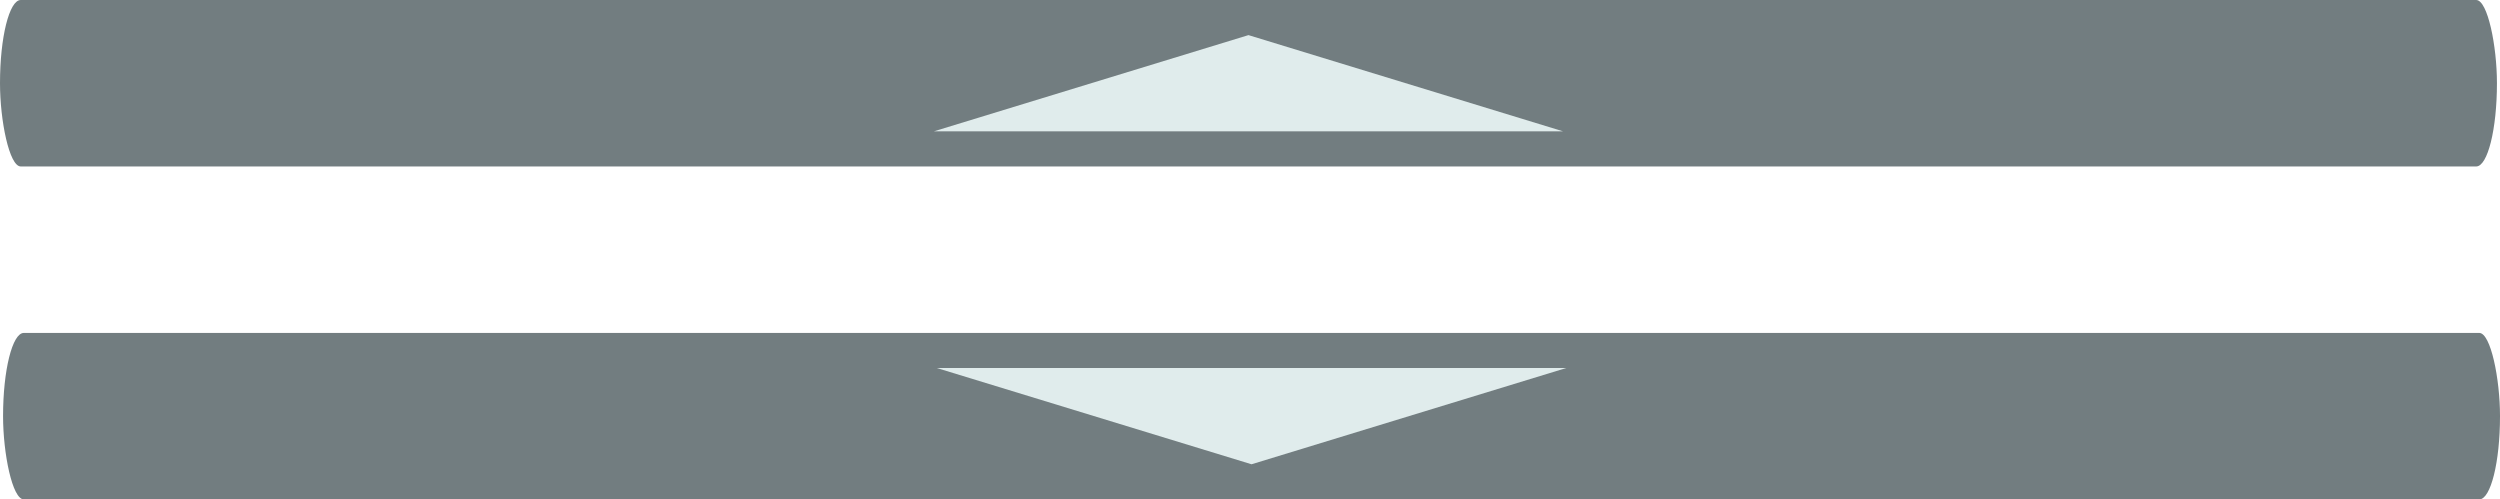 <?xml version="1.0" encoding="UTF-8" standalone="no"?>
<!-- Created with Inkscape (http://www.inkscape.org/) -->

<svg
   xmlns:dc="http://purl.org/dc/elements/1.1/"
   xmlns:cc="http://creativecommons.org/ns#"
   xmlns:rdf="http://www.w3.org/1999/02/22-rdf-syntax-ns#"
   xmlns:svg="http://www.w3.org/2000/svg"
   xmlns="http://www.w3.org/2000/svg"
   xmlns:sodipodi="http://sodipodi.sourceforge.net/DTD/sodipodi-0.dtd"
   xmlns:inkscape="http://www.inkscape.org/namespaces/inkscape"
   version="1.1"
   width="300.367"
   height="60"
   id="svg2"
   inkscape:version="0.48.4 r9939"
   sodipodi:docname="menu-scroller.svg">
  <sodipodi:namedview
     pagecolor="#ffffff"
     bordercolor="#666666"
     borderopacity="1"
     objecttolerance="10"
     gridtolerance="10"
     guidetolerance="10"
     inkscape:pageopacity="0"
     inkscape:pageshadow="2"
     inkscape:window-width="1881"
     inkscape:window-height="1056"
     id="namedview41"
     showgrid="false"
     inkscape:object-nodes="true"
     fit-margin-top="0"
     fit-margin-left="0"
     fit-margin-right="0"
     fit-margin-bottom="0"
     inkscape:zoom="0.96215217"
     inkscape:cx="142.23479"
     inkscape:cy="23.217797"
     inkscape:window-x="39"
     inkscape:window-y="24"
     inkscape:window-maximized="1"
     inkscape:current-layer="svg2" />
  <defs
     id="defs4" />
  <g
     id="g3842"
     transform="translate(565.552,-118.918)">
    <rect
       rx="2.493"
       ry="10"
       y="118.918"
       x="-565.552"
       height="20"
       width="300"
       id="rect3022"
       style="color:#000000;fill:#727d80;fill-opacity:1;fill-rule:nonzero;stroke:none;stroke-width:1;marker:none;visibility:visible;display:inline;overflow:visible;enable-background:accumulate" />
    <path
       sodipodi:nodetypes="cccc"
       inkscape:connector-curvature="0"
       id="rect3800"
       d="m -415.552,123.137 37.806,11.563 -75.612,0 z"
       style="color:#000000;fill:#e0ecec;fill-opacity:1;fill-rule:nonzero;stroke:none;stroke-width:1;marker:none;visibility:visible;display:inline;overflow:visible;enable-background:accumulate" />
  </g>
  <g
     id="g3846"
     transform="translate(565.92,-120.809)">
    <rect
       style="color:#000000;fill:#727d80;fill-opacity:1;fill-rule:nonzero;stroke:none;stroke-width:1;marker:none;visibility:visible;display:inline;overflow:visible;enable-background:accumulate"
       id="rect3836"
       width="300"
       height="20"
       x="-565.552"
       y="160.809"
       ry="10"
       rx="2.493" />
    <path
       style="color:#000000;fill:#e0ecec;fill-opacity:1;fill-rule:nonzero;stroke:none;stroke-width:1;marker:none;visibility:visible;display:inline;overflow:visible;enable-background:accumulate"
       d="m -415.552,176.59 37.806,-11.563 -75.612,0 z"
       id="path3838"
       inkscape:connector-curvature="0"
       sodipodi:nodetypes="cccc" />
  </g>
</svg>
